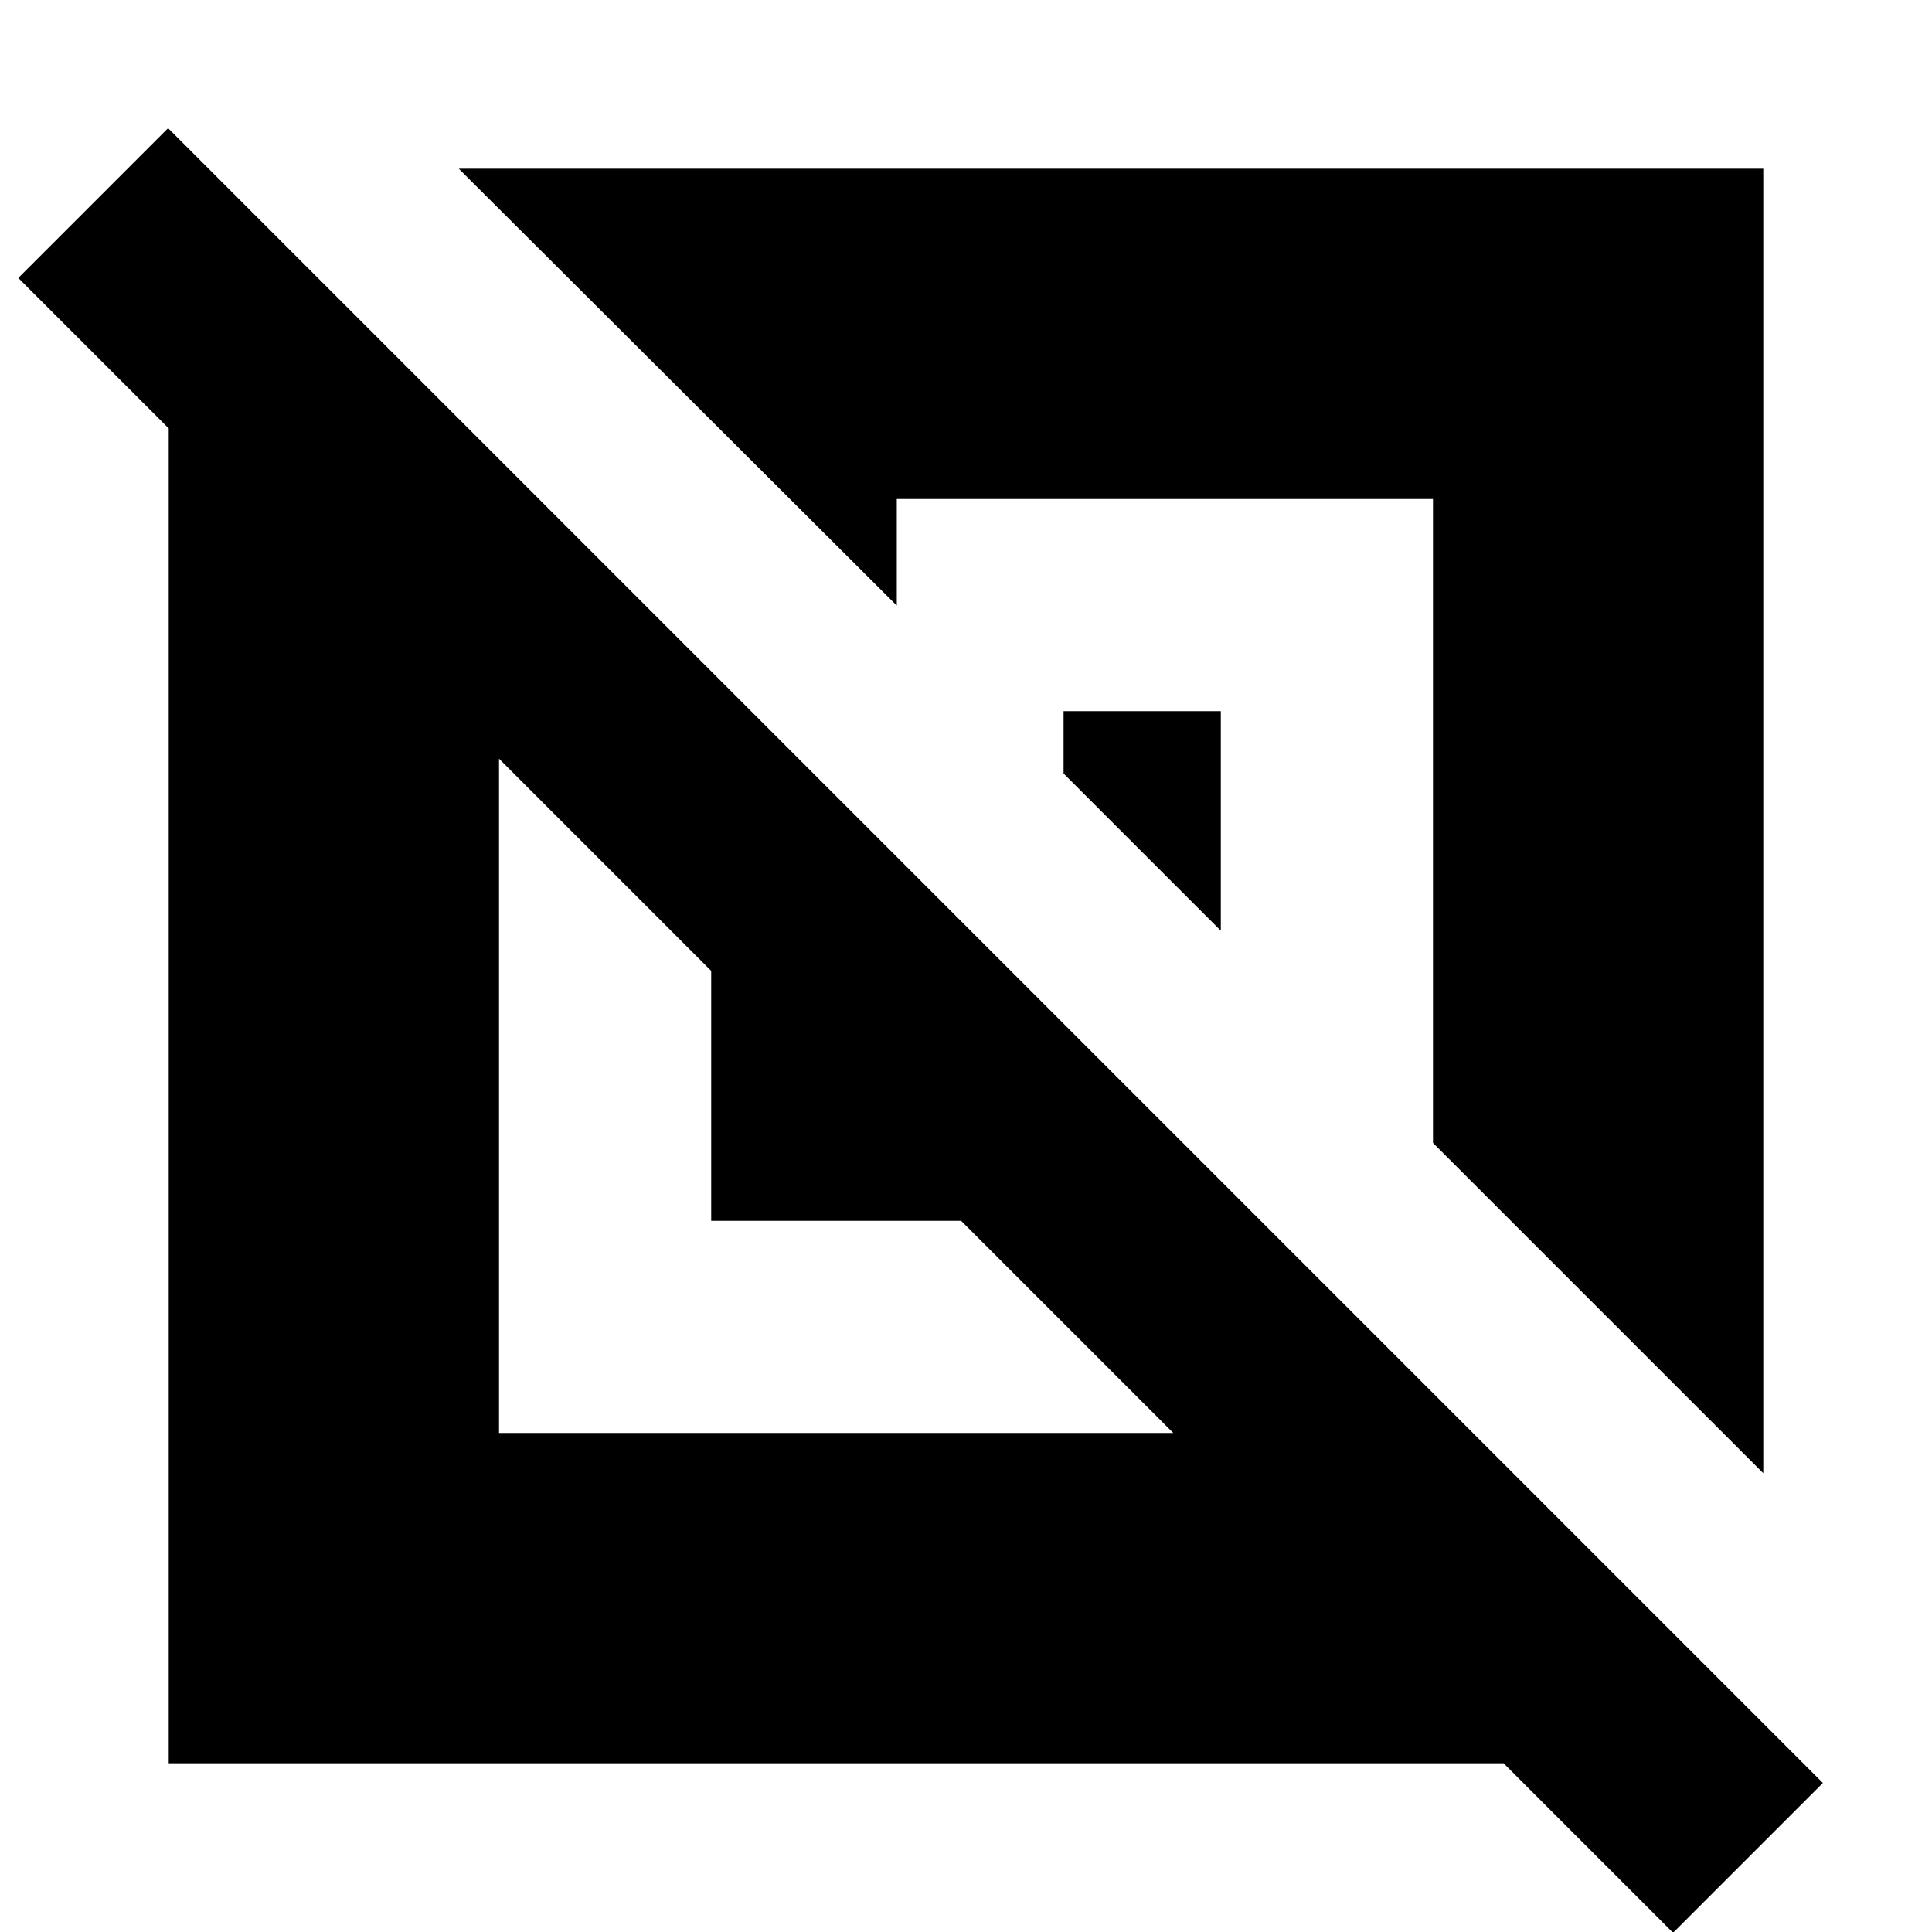 <svg xmlns="http://www.w3.org/2000/svg" height="24" viewBox="0 -960 960 960" width="24"><path d="M83.83-83.83v-663.3L9.09-821.87l74.43-74.43L905.78-74.04 831.35.39l-84.22-84.22H83.83Zm164.13-164.13H583L477.57-353.39H353.39v-124.18L247.96-583v335.04Zm628.21 20L712.04-392.09v-319.95H445.61v52.95L227.96-876.17h648.21v648.21ZM606.61-497.52l-78.13-78.13v-30.96h78.13v109.09Z"/></svg>